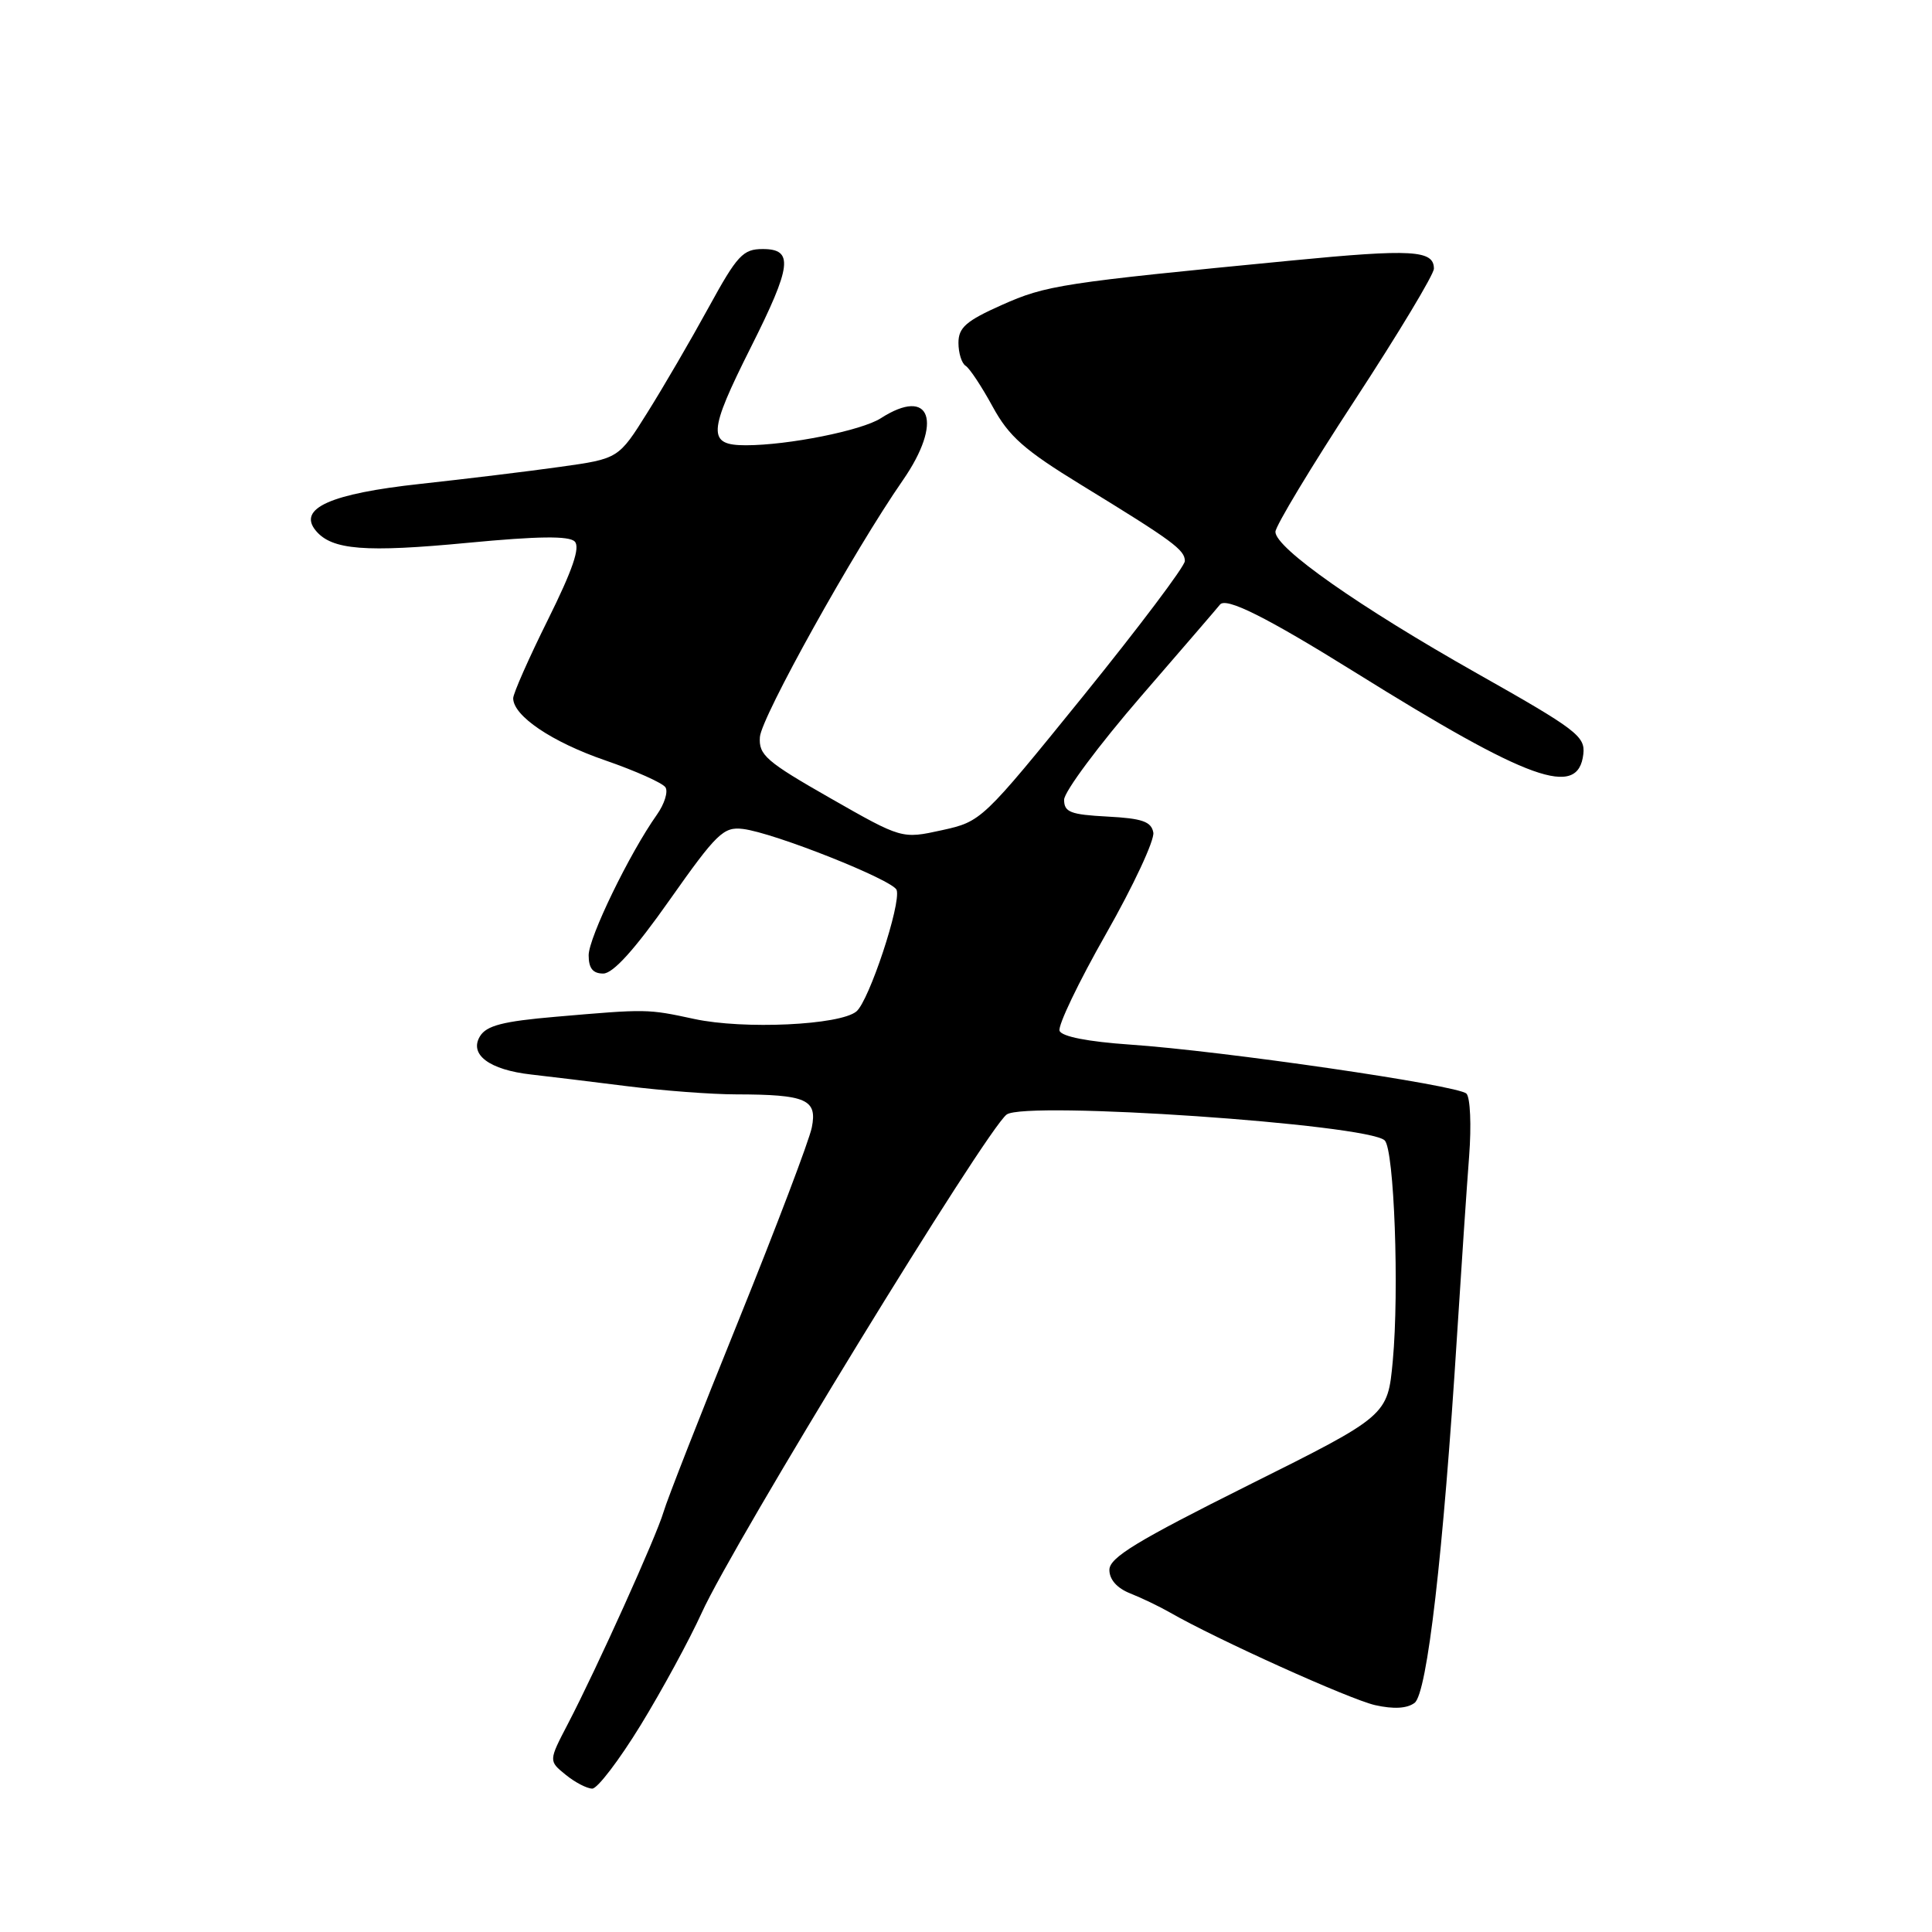 <?xml version="1.0" encoding="UTF-8" standalone="no"?>
<!DOCTYPE svg PUBLIC "-//W3C//DTD SVG 1.1//EN" "http://www.w3.org/Graphics/SVG/1.1/DTD/svg11.dtd" >
<svg xmlns="http://www.w3.org/2000/svg" xmlns:xlink="http://www.w3.org/1999/xlink" version="1.1" viewBox="0 0 256 256">
 <g >
 <path fill="currentColor"
d=" M 84.89 228.59 C 87.72 223.97 91.36 217.27 92.98 213.71 C 97.21 204.38 130.70 149.66 133.39 147.68 C 135.87 145.85 181.24 148.96 183.48 151.11 C 184.74 152.33 185.42 170.97 184.55 180.33 C 183.87 187.59 183.87 187.59 165.43 196.79 C 150.62 204.19 147.00 206.39 147.00 208.02 C 147.00 209.30 148.01 210.44 149.75 211.13 C 151.26 211.73 153.62 212.86 155.00 213.65 C 161.23 217.23 178.85 225.18 182.21 225.94 C 184.67 226.49 186.44 226.39 187.44 225.64 C 189.11 224.38 191.24 205.96 193.07 176.88 C 193.64 167.87 194.36 157.20 194.67 153.17 C 194.98 149.13 194.82 145.42 194.31 144.91 C 193.19 143.79 161.93 139.24 149.68 138.41 C 144.18 138.03 140.69 137.35 140.40 136.59 C 140.14 135.93 142.91 130.15 146.55 123.75 C 150.19 117.35 153.01 111.30 152.82 110.31 C 152.55 108.86 151.34 108.44 146.74 108.20 C 141.84 107.94 141.00 107.62 141.00 105.97 C 141.00 104.92 145.59 98.75 151.19 92.27 C 156.79 85.80 161.50 80.33 161.64 80.13 C 162.40 79.06 167.79 81.76 179.50 89.05 C 202.70 103.51 209.12 105.81 209.80 99.92 C 210.07 97.56 208.88 96.66 195.72 89.23 C 180.09 80.40 169.00 72.62 169.00 70.47 C 169.00 69.72 173.72 61.88 179.50 53.05 C 185.28 44.21 190.00 36.36 190.00 35.60 C 190.00 33.14 187.12 32.97 171.17 34.52 C 140.62 37.48 138.62 37.79 132.75 40.41 C 128.01 42.52 127.00 43.41 127.00 45.43 C 127.00 46.78 127.43 48.15 127.95 48.47 C 128.48 48.80 130.08 51.22 131.52 53.86 C 133.68 57.83 135.70 59.62 143.31 64.28 C 155.41 71.69 157.00 72.86 157.00 74.34 C 157.00 75.03 150.94 83.07 143.54 92.22 C 130.13 108.77 130.05 108.85 124.79 110.01 C 119.50 111.17 119.50 111.17 110.00 105.75 C 101.52 100.91 100.52 100.04 100.69 97.66 C 100.88 95.02 113.14 72.99 119.63 63.64 C 125.00 55.89 123.33 51.17 116.71 55.42 C 114.18 57.05 104.44 59.00 98.82 59.00 C 93.71 59.00 93.80 57.35 99.50 46.00 C 104.92 35.21 105.19 33.00 101.07 33.00 C 98.45 33.00 97.69 33.81 93.89 40.75 C 91.56 45.01 87.92 51.26 85.80 54.64 C 81.96 60.78 81.96 60.78 74.23 61.86 C 69.98 62.46 61.63 63.47 55.68 64.12 C 43.79 65.41 39.40 67.37 41.85 70.32 C 43.98 72.88 48.36 73.23 62.05 71.92 C 71.31 71.04 75.39 70.99 76.15 71.75 C 76.91 72.51 75.88 75.51 72.61 82.10 C 70.07 87.21 68.00 91.90 68.00 92.52 C 68.00 94.86 73.13 98.32 80.19 100.75 C 84.21 102.14 87.81 103.75 88.18 104.33 C 88.55 104.91 88.04 106.54 87.05 107.94 C 83.42 113.06 78.00 124.23 78.00 126.58 C 78.00 128.30 78.56 129.00 79.93 129.00 C 81.23 129.00 84.09 125.84 88.73 119.25 C 94.97 110.40 95.87 109.53 98.44 109.84 C 102.54 110.33 118.37 116.62 118.81 117.93 C 119.42 119.76 115.15 132.63 113.48 134.02 C 111.29 135.84 98.53 136.43 92.00 135.02 C 85.78 133.68 85.75 133.68 73.60 134.73 C 66.64 135.33 64.47 135.89 63.60 137.31 C 62.13 139.73 64.84 141.76 70.39 142.38 C 72.65 142.63 78.35 143.33 83.05 143.92 C 87.76 144.51 94.28 145.01 97.55 145.01 C 106.85 145.03 108.31 145.68 107.57 149.39 C 107.23 151.10 102.85 162.62 97.85 175.00 C 92.84 187.38 88.37 198.78 87.92 200.35 C 86.97 203.58 79.11 221.01 75.25 228.42 C 72.69 233.33 72.69 233.33 74.96 235.17 C 76.20 236.18 77.79 237.00 78.48 237.00 C 79.17 237.00 82.05 233.22 84.89 228.59 Z "/>
</g>
</svg>